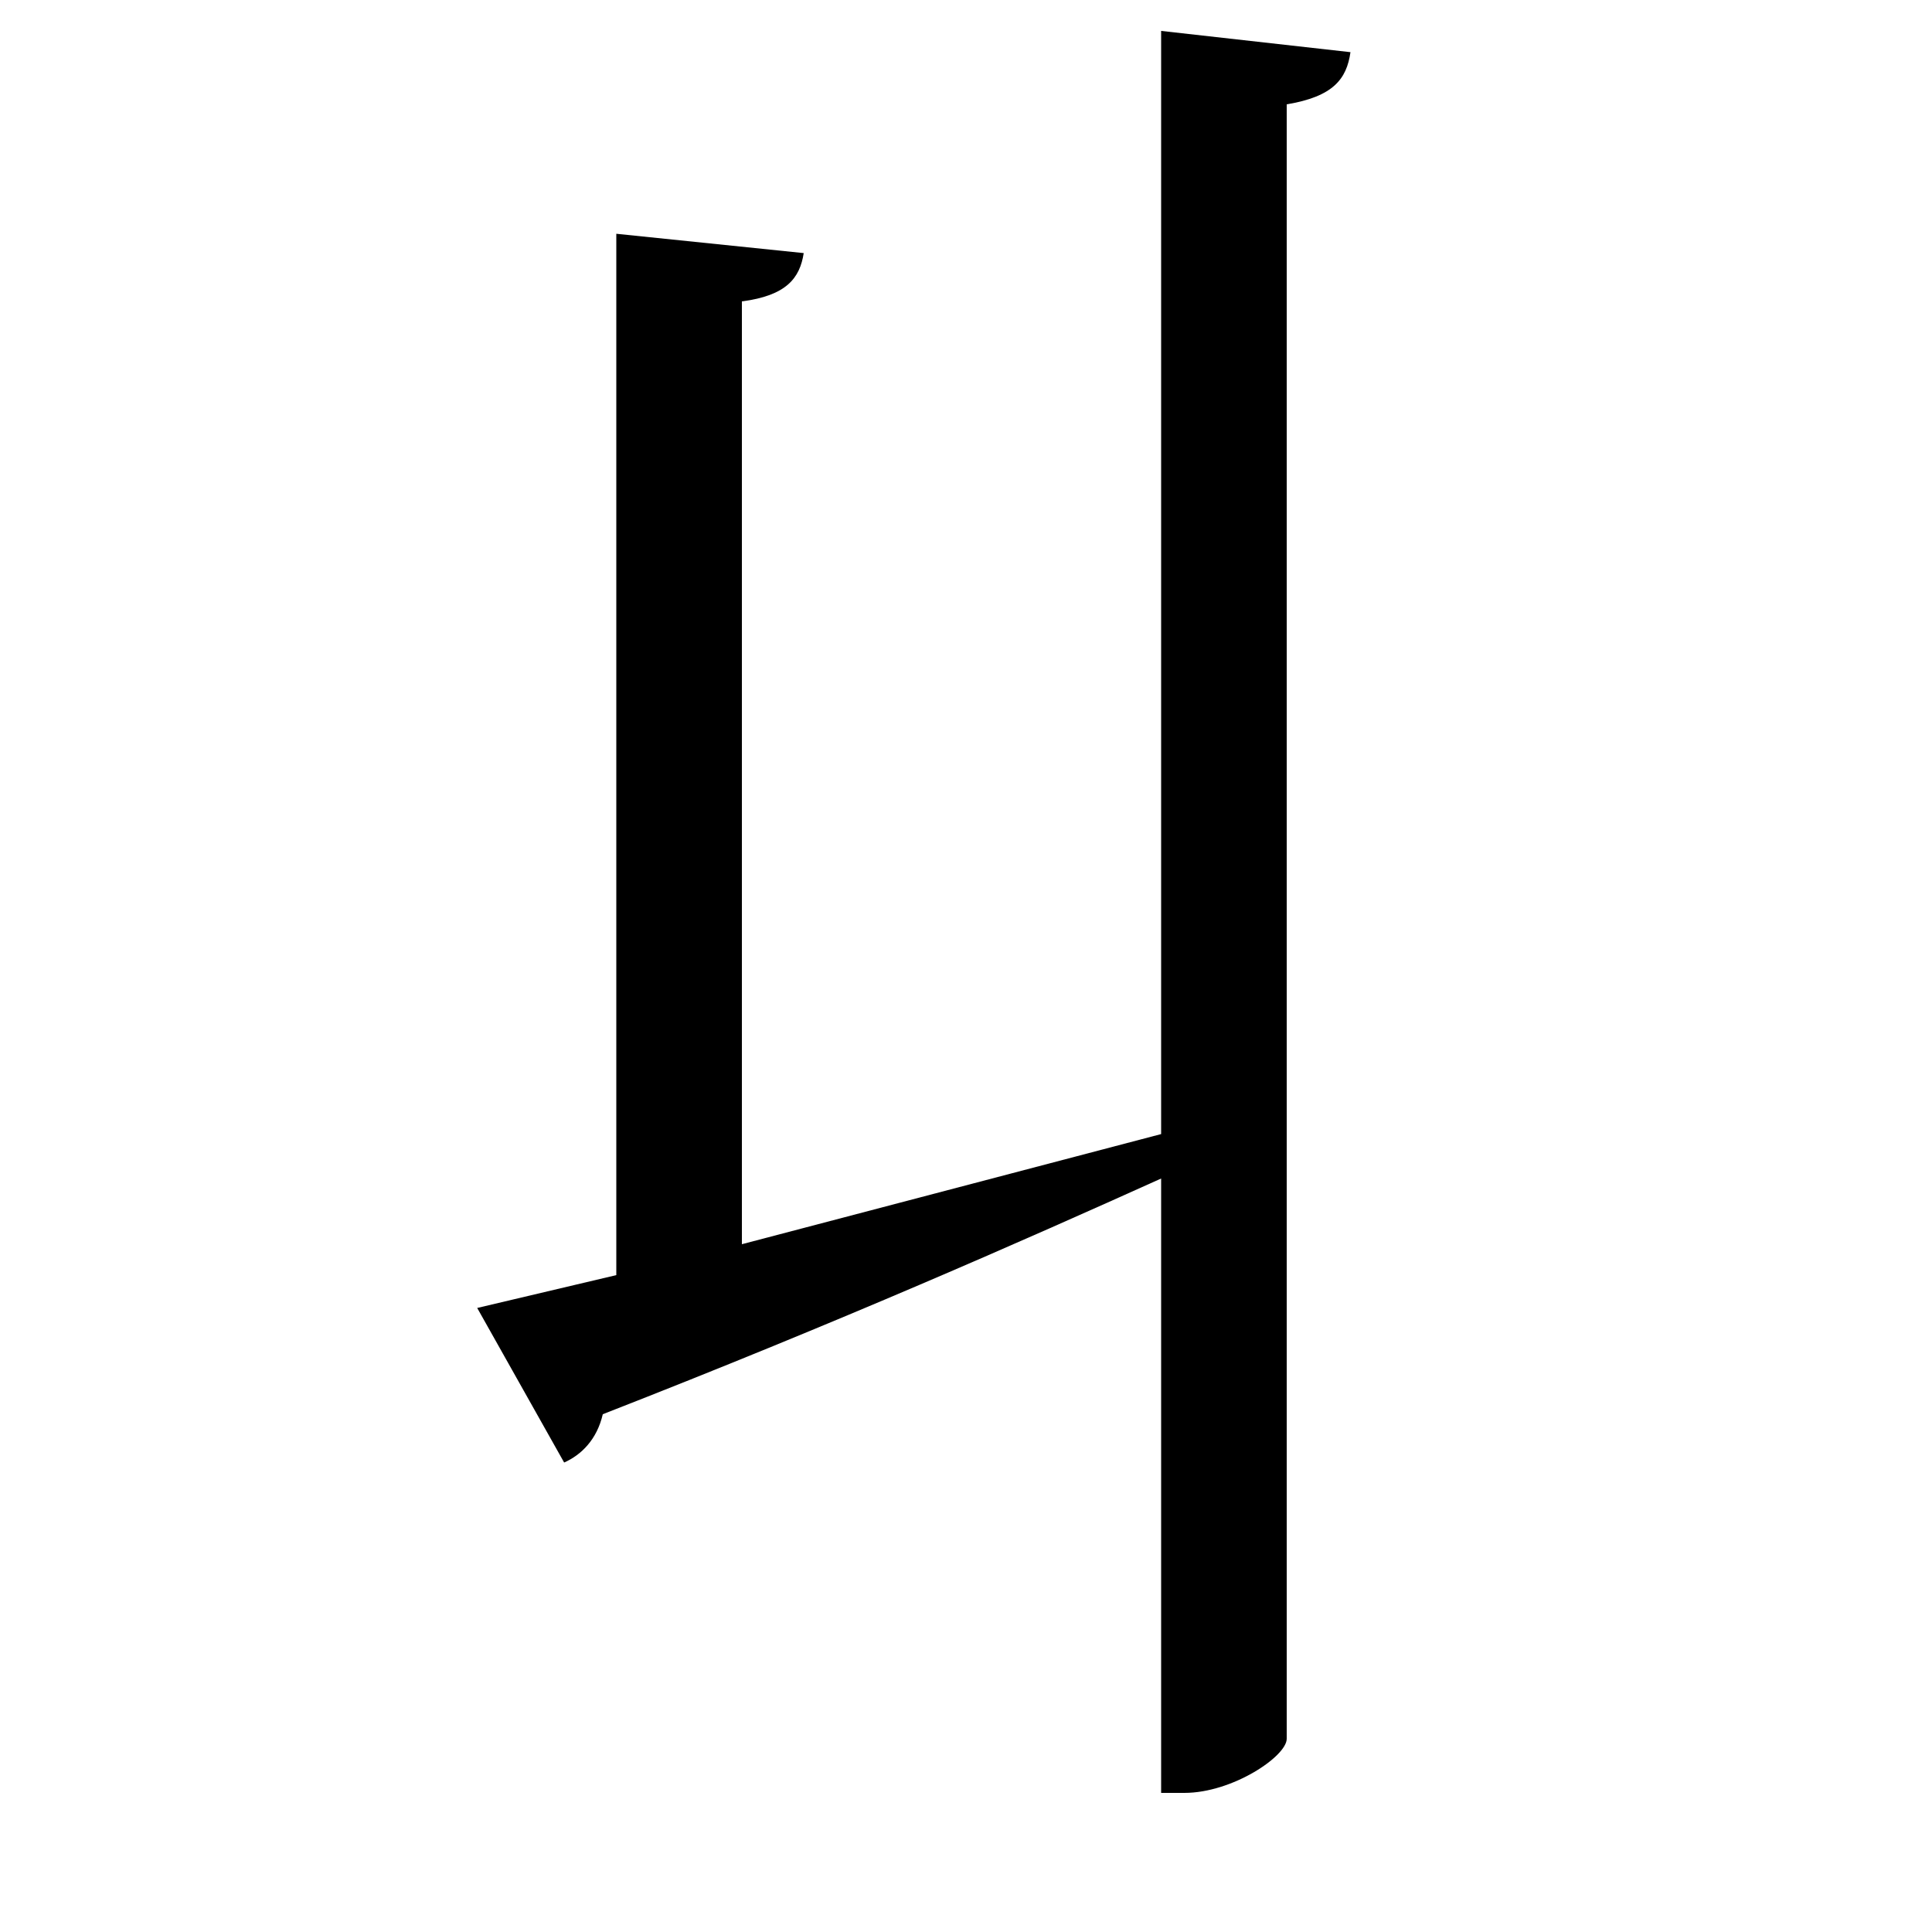 <svg xmlns="http://www.w3.org/2000/svg"
    viewBox="0 0 1000 1000">
  <!--
© 2017-2024 Adobe (http://www.adobe.com/).
Noto is a trademark of Google Inc.
This Font Software is licensed under the SIL Open Font License, Version 1.1. This Font Software is distributed on an "AS IS" BASIS, WITHOUT WARRANTIES OR CONDITIONS OF ANY KIND, either express or implied. See the SIL Open Font License for the specific language, permissions and limitations governing your use of this Font Software.
http://scripts.sil.org/OFL
  -->
<path d="M247 677L292 757C301 753 309 745 312 732 435 684 530 642 601 610L601 928 613 928C638 928 666 909 666 900L666 54C690 50 697 41 699 27L601 16 601 587 384 644 384 156C407 153 414 144 416 131L319 121 319 660Z"/>
</svg>